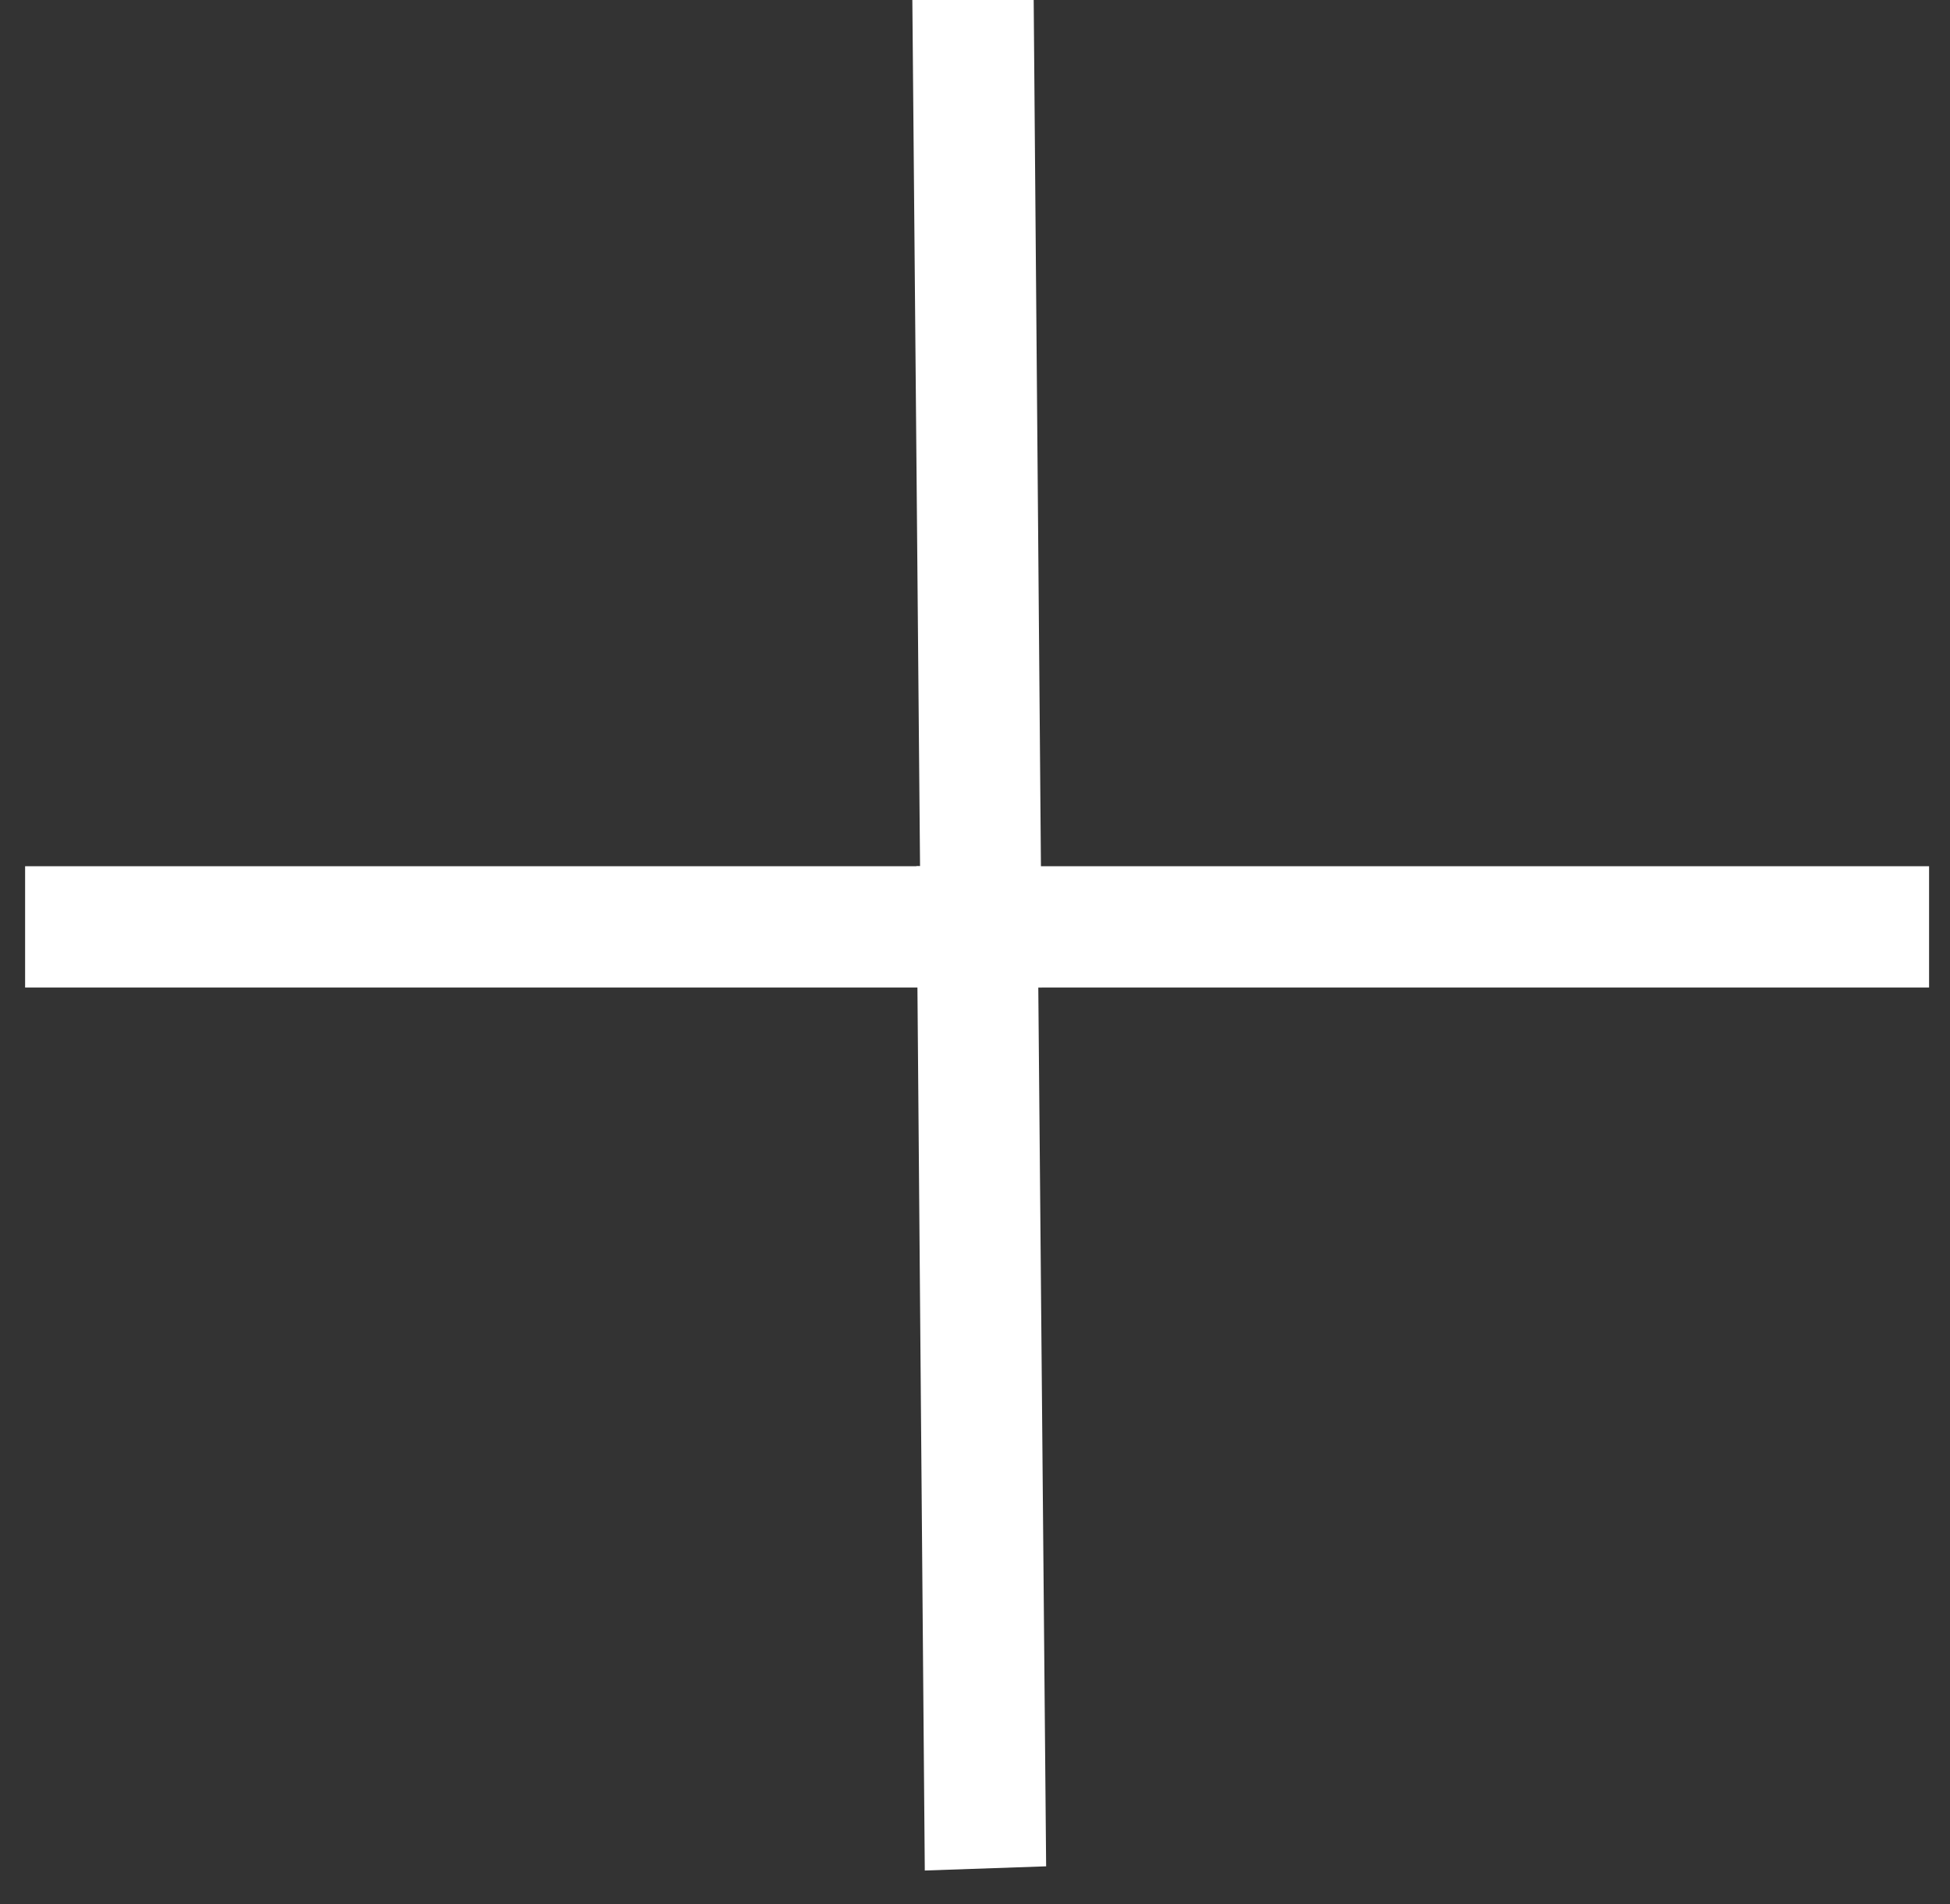 <?xml version="1.0" encoding="utf-8"?>
<!-- Generator: Adobe Illustrator 19.2.0, SVG Export Plug-In . SVG Version: 6.00 Build 0)  -->
<svg version="1.1" id="Layer_1" xmlns="http://www.w3.org/2000/svg" xmlns:xlink="http://www.w3.org/1999/xlink" x="0px" y="0px"
	 viewBox="0 0 46.6 45.5" style="enable-background:new 0 0 46.6 45.5;" xml:space="preserve">
<rect x="0" y="0" width="46.6" height="45.5" fill="#333333" stroke="none"/>
<style type="text/css">
	.st0{fill:#430A30;}
	.st1{fill:#D84135;}
	.st2{fill:#FFFFFF;}
	.st3{fill:none;stroke:#FFFFFF;stroke-width:3;stroke-miterlimit:10;}
	.st4{fill:none;stroke:#FFFFFF;stroke-width:2;stroke-miterlimit:10;}
</style>
<g>
	<polygon class="st2" points="21.8,-0.3 22,22.2 23.5,22.2 23.5,20.7 23.5,20.7 0.6,20.7 0.6,23.6 23.5,23.6 23.5,23.6 24.9,23.6 
		24.7,-0.3 21.8,-0.3 	"/>
	<polygon class="st2" points="25,44.6 24.8,22.2 23.3,22.2 23.3,23.6 23.4,23.6 46.1,23.6 46.1,20.7 23.4,20.7 23.3,20.7 21.9,20.7 
		22.1,44.7 25,44.6 	"/>
</g>
</svg>
